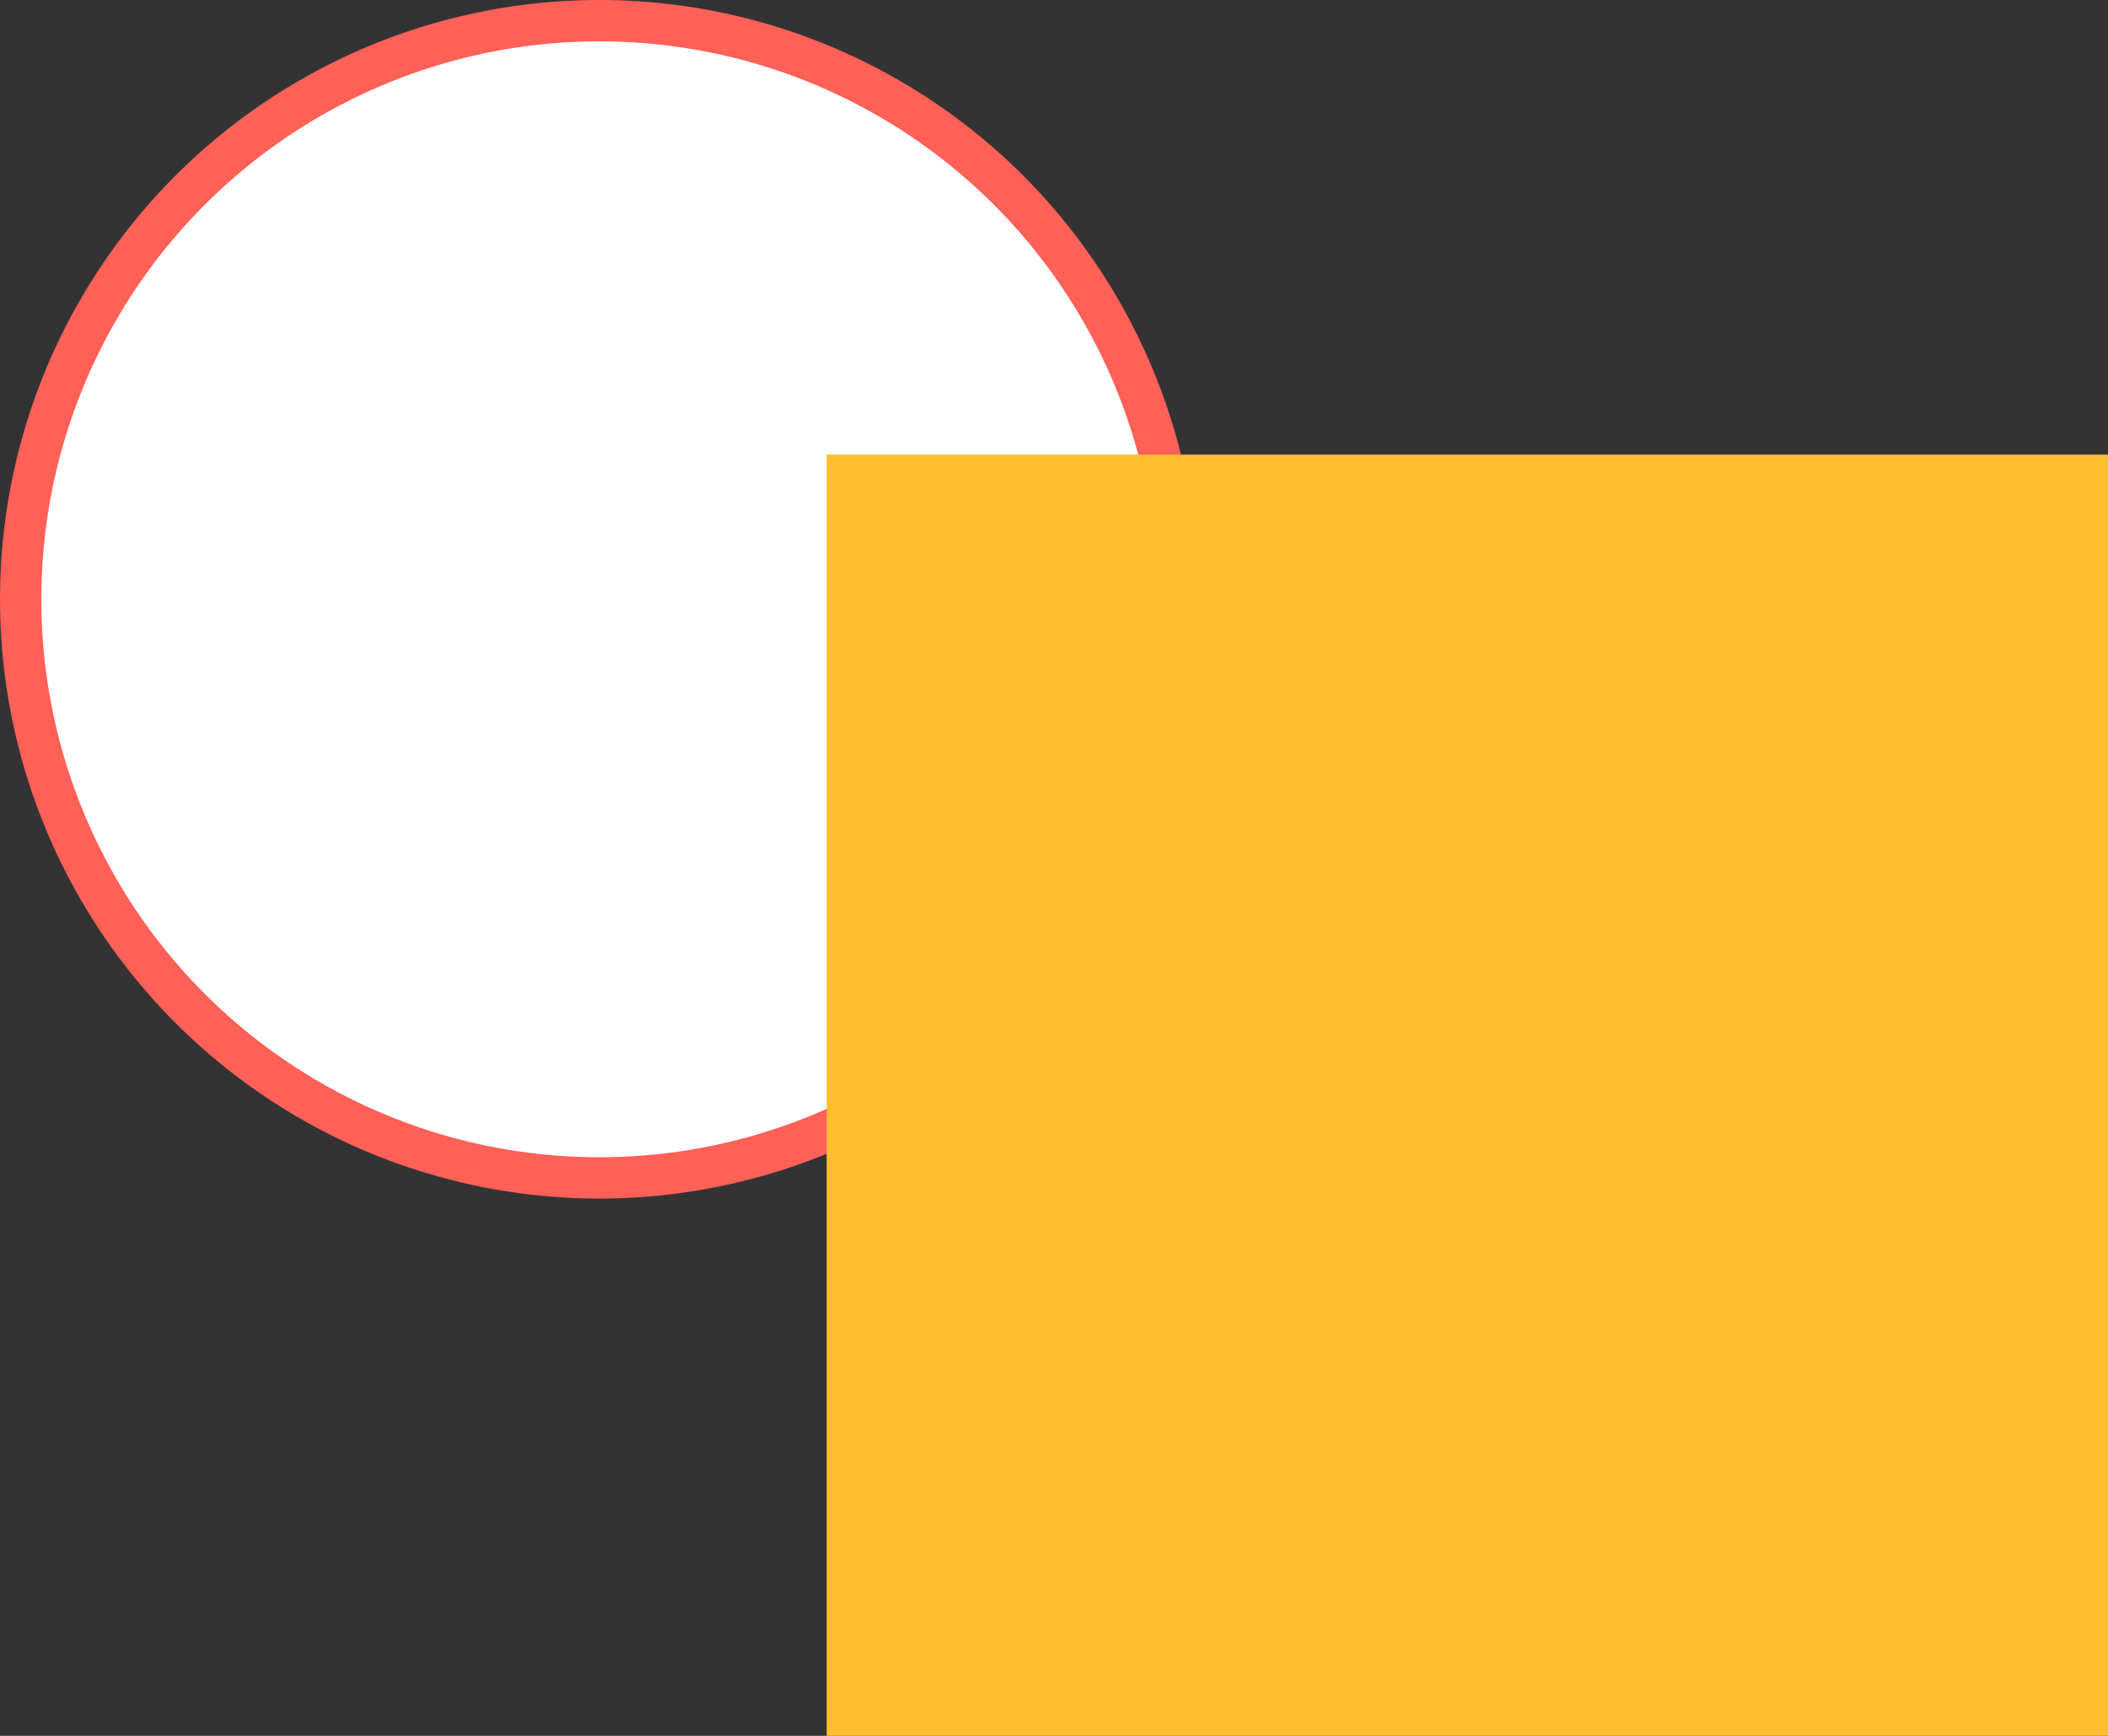 <svg width="51" height="42" viewBox="0 0 51 42" fill="none" xmlns="http://www.w3.org/2000/svg">
<rect x="0" y="0" width="51" height="42" fill="#333333" stroke="none"/>
<circle cx="14.5" cy="14.5" r="14" fill="white" stroke="#FF6058"/>
<rect x="20.5" y="11.5" width="30" height="30" fill="#FFBD2E" stroke="#FFBD2E"/>
</svg>
